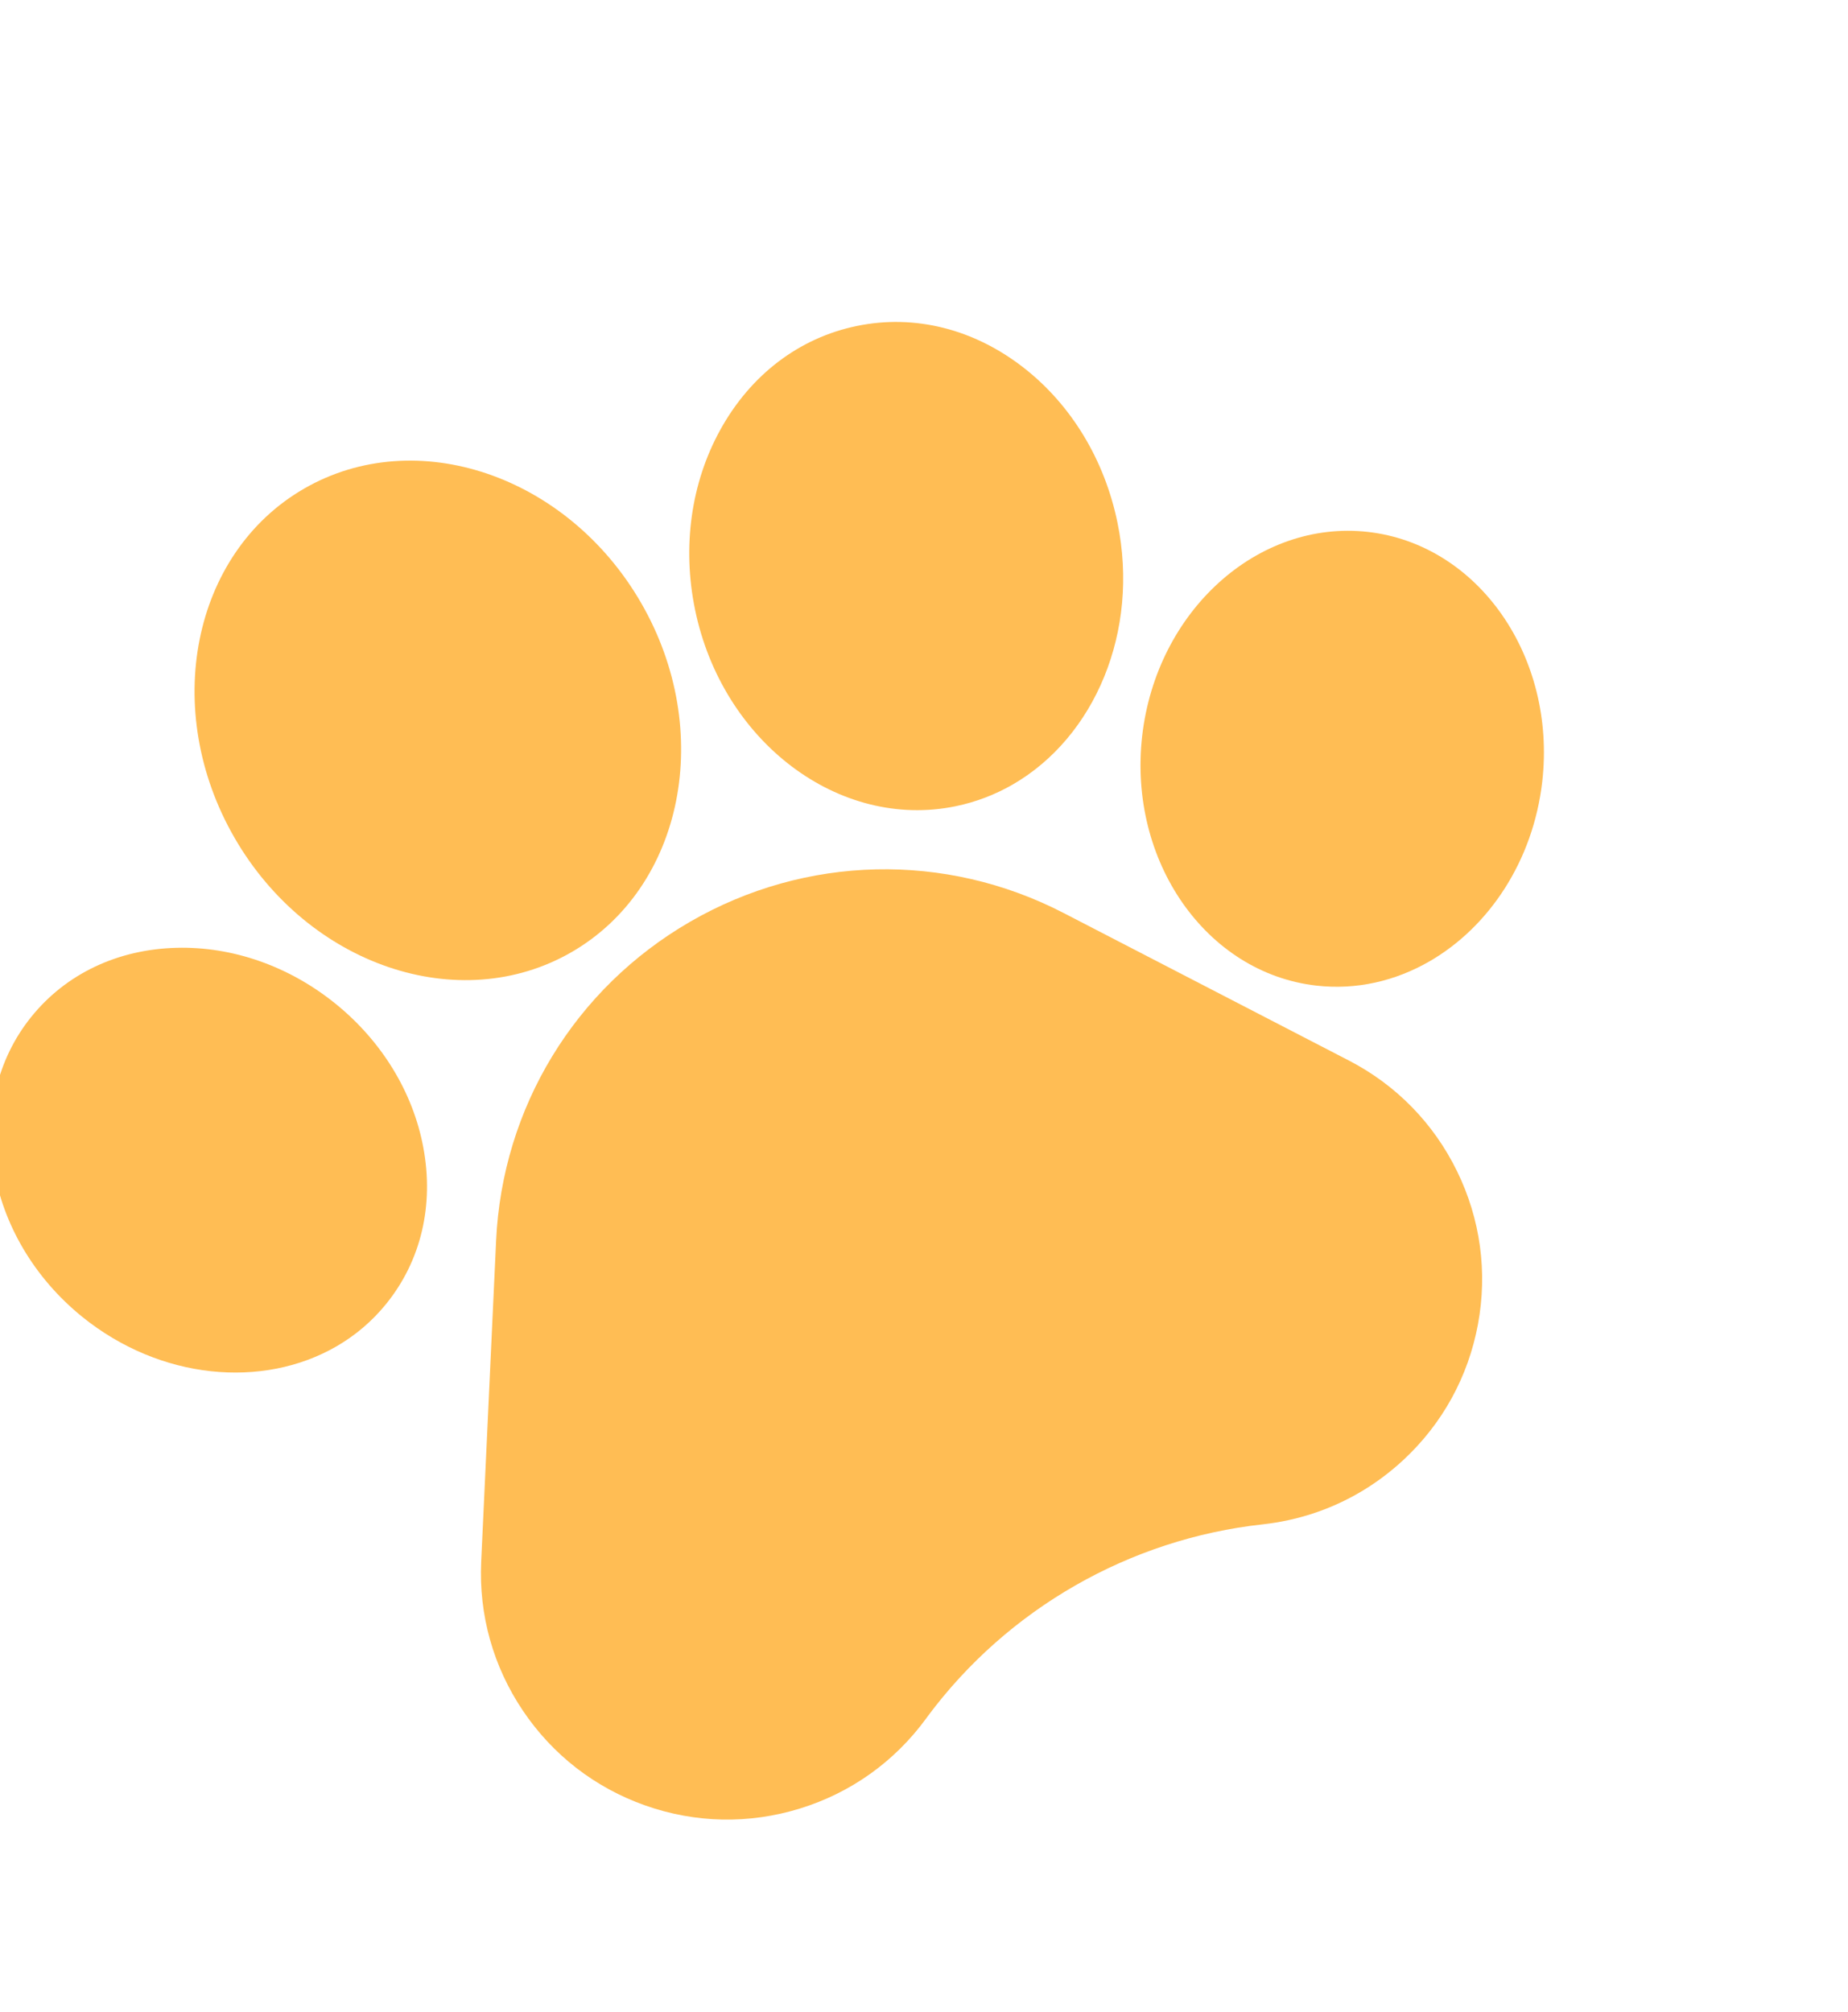 <svg width="768" height="836" viewBox="0 0 768 836" fill="none" xmlns="http://www.w3.org/2000/svg">
<path d="M442.022 379.311C392.824 353.875 334.82 355.216 286.861 382.905C238.902 410.594 208.739 460.157 206.172 515.478L199.977 648.789C198.948 670.905 204.942 692.313 217.299 710.686C229.658 729.062 247.226 742.677 268.108 750.071C288.991 757.447 311.217 757.898 332.385 751.376C353.553 744.854 371.668 731.961 384.775 714.101L385.649 712.9C418.851 668.347 469.453 639.366 524.724 633.301C538.981 631.735 552.487 627.308 564.643 620.289C571.253 616.473 577.468 611.884 583.189 606.58C599.424 591.513 610.147 572.039 614.202 550.259C618.251 528.489 615.247 506.46 605.513 486.562C595.78 466.663 580.239 450.772 560.567 440.597L442.022 379.311Z" fill="#FFBD54"/>
<path d="M160.527 541.662C174.968 523.822 180.431 500.731 175.909 476.642C171.609 453.717 158.64 432.521 139.384 416.956C120.131 401.406 96.688 393.173 73.368 393.769C48.875 394.399 27.441 404.574 13.039 422.41C-15.957 458.255 -6.47 514.184 34.204 547.103C66.625 573.278 109.173 577.052 139.784 559.378C147.6 554.866 154.638 548.954 160.527 541.662Z" fill="#FFBD54"/>
<path d="M237.536 395.56C284.126 368.661 297.098 303.593 266.452 250.512C235.799 197.419 172.957 176.11 126.367 203.009C79.782 229.905 66.819 294.979 97.472 348.073C128.118 401.153 190.951 422.456 237.536 395.56Z" fill="#FFBD54"/>
<path d="M397.113 334.962L397.117 334.959C405.657 333.2 413.625 330.116 420.906 325.912C454.882 306.296 473.717 262.449 464.409 217.148C459.055 191.07 445.221 168.214 425.458 152.794C404.773 136.65 380.151 130.479 356.12 135.417C332.086 140.359 311.892 155.745 299.251 178.737C287.174 200.701 283.479 227.159 288.842 253.232C300.149 308.239 348.72 344.903 397.113 334.962Z" fill="#FFBD54"/>
<path d="M568.563 220.995L568.543 220.99C522.711 215.806 480.599 253.835 474.667 305.78C468.772 357.728 501.24 404.245 547.033 409.474C563.738 411.386 579.954 407.548 594.103 399.379C618.762 385.142 637.152 357.743 640.939 324.695C646.83 272.75 614.366 226.231 568.563 220.995Z" fill="#FFBD54"/>
</svg>
